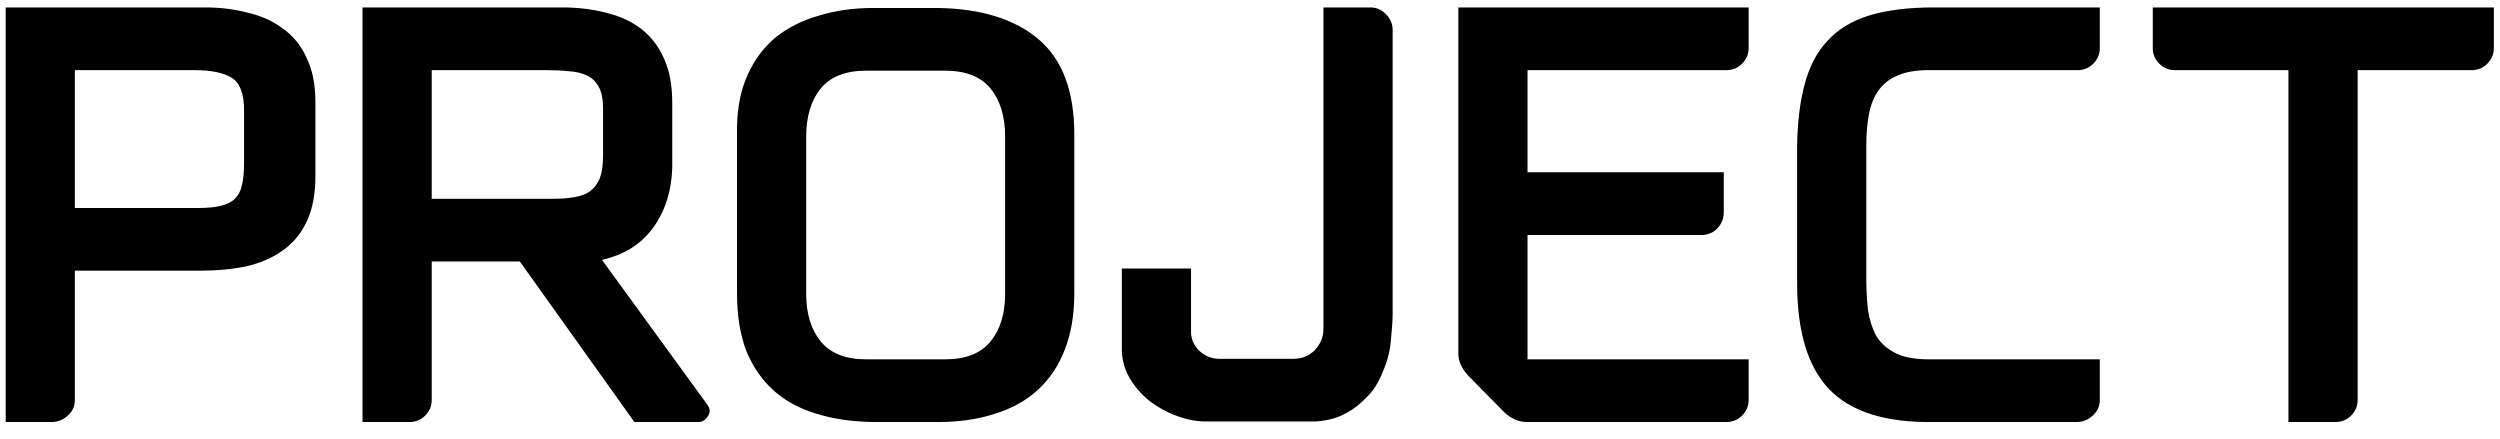 <svg width="148" height="26" viewBox="0 0 148 26" fill="none" xmlns="http://www.w3.org/2000/svg">
<path d="M0.336 24.984V0.44H12.144C13.061 0.44 13.915 0.547 14.704 0.76C15.515 0.952 16.208 1.272 16.784 1.72C17.381 2.147 17.84 2.723 18.16 3.448C18.501 4.152 18.672 5.016 18.672 6.04V10.424C18.672 11.491 18.501 12.387 18.16 13.112C17.819 13.837 17.339 14.413 16.72 14.84C16.123 15.267 15.408 15.576 14.576 15.768C13.744 15.939 12.848 16.024 11.888 16.024H4.432V23.672C4.432 24.035 4.304 24.333 4.048 24.568C3.792 24.824 3.483 24.963 3.12 24.984H0.336ZM11.76 12.312C12.293 12.312 12.731 12.269 13.072 12.184C13.435 12.099 13.712 11.96 13.904 11.768C14.117 11.555 14.256 11.288 14.32 10.968C14.405 10.627 14.448 10.211 14.448 9.72V6.52C14.448 5.539 14.203 4.899 13.712 4.6C13.221 4.301 12.485 4.152 11.504 4.152H4.432V12.312H11.76ZM41.877 23.96C42.048 24.195 42.058 24.419 41.909 24.632C41.76 24.867 41.578 24.984 41.365 24.984H37.557L30.773 15.48H25.557V23.672C25.557 24.035 25.429 24.344 25.173 24.6C24.917 24.856 24.608 24.984 24.245 24.984H21.461V0.44H33.269C34.229 0.44 35.104 0.547 35.893 0.76C36.704 0.952 37.397 1.272 37.973 1.72C38.549 2.168 38.997 2.755 39.317 3.48C39.637 4.184 39.797 5.059 39.797 6.104V9.944C39.754 11.309 39.381 12.483 38.677 13.464C37.973 14.445 36.96 15.085 35.637 15.384L41.877 23.96ZM32.693 11.768C33.205 11.768 33.642 11.736 34.005 11.672C34.389 11.608 34.698 11.491 34.933 11.32C35.189 11.128 35.381 10.872 35.509 10.552C35.637 10.211 35.701 9.763 35.701 9.208V6.424C35.701 5.869 35.616 5.443 35.445 5.144C35.274 4.824 35.04 4.6 34.741 4.472C34.442 4.323 34.08 4.237 33.653 4.216C33.248 4.173 32.81 4.152 32.341 4.152H25.557V11.768H32.693ZM51.663 24.984C50.405 24.963 49.274 24.792 48.271 24.472C47.29 24.173 46.458 23.715 45.775 23.096C45.093 22.477 44.559 21.699 44.175 20.76C43.813 19.8 43.631 18.669 43.631 17.368V7.512C43.653 6.317 43.866 5.283 44.271 4.408C44.677 3.512 45.231 2.776 45.935 2.2C46.661 1.624 47.514 1.197 48.495 0.92C49.477 0.621 50.543 0.472 51.695 0.472H55.535C58.095 0.515 60.079 1.133 61.487 2.328C62.895 3.523 63.599 5.4 63.599 7.96V17.368C63.599 18.648 63.407 19.768 63.023 20.728C62.661 21.667 62.127 22.456 61.423 23.096C60.719 23.736 59.866 24.205 58.863 24.504C57.882 24.824 56.773 24.984 55.535 24.984H51.663ZM51.279 4.184C50.042 4.184 49.135 4.547 48.559 5.272C48.005 5.976 47.727 6.915 47.727 8.088V17.4C47.727 18.573 48.015 19.512 48.591 20.216C49.167 20.92 50.063 21.272 51.279 21.272H55.951C57.167 21.272 58.063 20.92 58.639 20.216C59.215 19.512 59.503 18.573 59.503 17.4V8.088C59.503 6.893 59.215 5.944 58.639 5.24C58.063 4.536 57.167 4.184 55.951 4.184H51.279ZM76.589 21.24C77.08 21.24 77.496 21.069 77.837 20.728C78.178 20.365 78.349 19.939 78.349 19.448V0.44H81.133C81.496 0.44 81.805 0.579 82.061 0.856C82.317 1.112 82.445 1.421 82.445 1.784V18.52C82.445 18.904 82.413 19.416 82.349 20.056C82.306 20.696 82.157 21.315 81.901 21.912C81.645 22.595 81.314 23.128 80.909 23.512C80.525 23.917 80.13 24.227 79.725 24.44C79.341 24.653 78.968 24.792 78.605 24.856C78.264 24.92 77.997 24.952 77.805 24.952H71.405C70.808 24.952 70.21 24.835 69.613 24.6C69.037 24.387 68.504 24.088 68.013 23.704C67.544 23.32 67.16 22.872 66.861 22.36C66.562 21.827 66.413 21.261 66.413 20.664V15.896H70.509V19.64C70.509 20.067 70.669 20.44 70.989 20.76C71.309 21.059 71.682 21.219 72.109 21.24H76.589ZM86.335 0.44H103.519V2.84C103.519 3.203 103.391 3.512 103.135 3.768C102.879 4.024 102.569 4.152 102.207 4.152H90.43V10.2H102.047V12.568C102.047 12.931 101.919 13.251 101.663 13.528C101.407 13.784 101.097 13.912 100.735 13.912H90.43V21.272H103.519V23.672C103.519 24.035 103.391 24.344 103.135 24.6C102.879 24.856 102.569 24.984 102.207 24.984H90.398C89.929 24.984 89.492 24.803 89.087 24.44L86.91 22.232C86.526 21.805 86.335 21.379 86.335 20.952V0.44ZM114.485 24.984C111.647 25.027 109.589 24.387 108.309 23.064C107.029 21.741 106.389 19.64 106.389 16.76V8.664C106.41 7.235 106.559 6.008 106.837 4.984C107.114 3.939 107.562 3.085 108.181 2.424C108.799 1.741 109.621 1.24 110.645 0.92C111.69 0.6 112.97 0.44 114.485 0.44H124.309V2.84C124.309 3.203 124.181 3.512 123.925 3.768C123.669 4.024 123.359 4.152 122.997 4.152H114.165C113.418 4.152 112.81 4.259 112.341 4.472C111.871 4.664 111.498 4.952 111.221 5.336C110.943 5.72 110.751 6.189 110.645 6.744C110.538 7.299 110.485 7.928 110.485 8.632V16.408C110.485 17.091 110.517 17.731 110.581 18.328C110.666 18.904 110.826 19.416 111.061 19.864C111.317 20.291 111.69 20.632 112.181 20.888C112.671 21.144 113.333 21.272 114.165 21.272H124.309V23.672C124.309 24.035 124.181 24.333 123.925 24.568C123.669 24.824 123.359 24.963 122.997 24.984H114.485ZM135.476 24.984V4.152H128.756C128.393 4.152 128.084 4.024 127.828 3.768C127.572 3.512 127.444 3.203 127.444 2.84V0.44H147.636V2.84C147.636 3.203 147.508 3.512 147.252 3.768C146.996 4.024 146.686 4.152 146.324 4.152H139.572V23.672C139.572 24.035 139.444 24.344 139.188 24.6C138.932 24.856 138.622 24.984 138.26 24.984H135.476Z" fill="black"/>
</svg>
